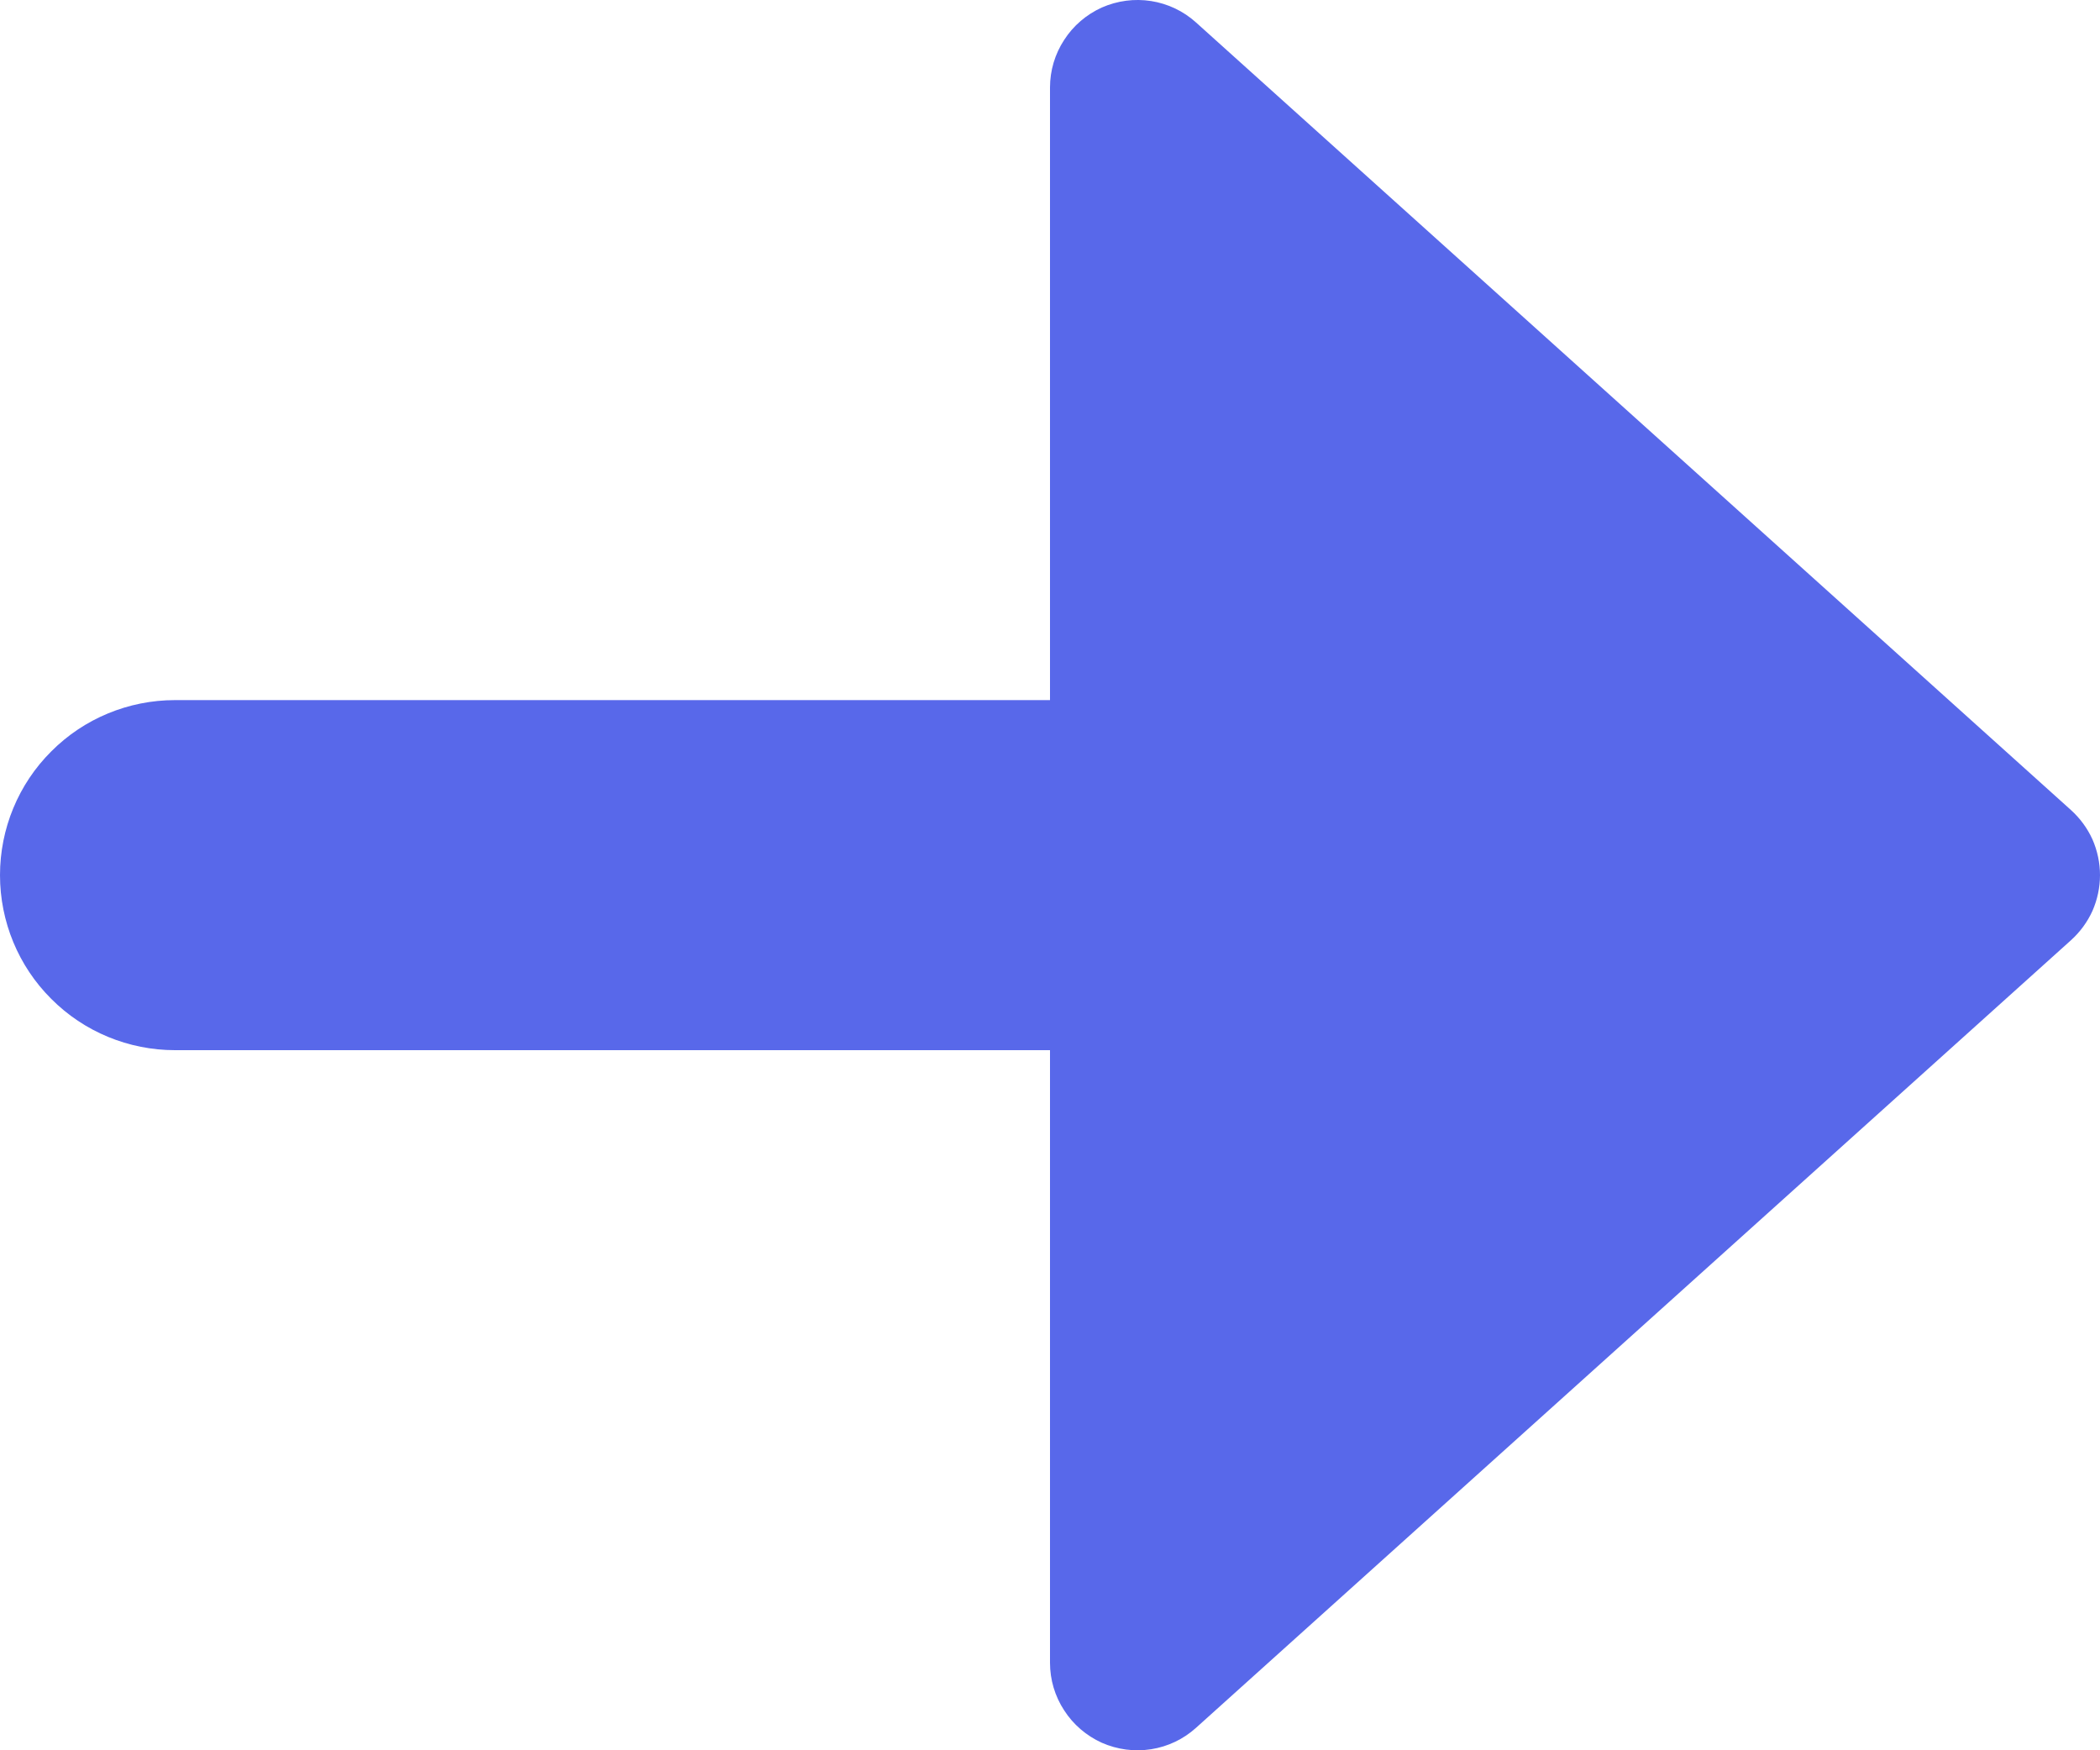 <svg width="12" height="10" viewBox="0 0 12 10" fill="none" xmlns="http://www.w3.org/2000/svg">
<path d="M6.834 0.128C6.762 0.063 6.673 0.021 6.578 0.006C6.482 -0.009 6.385 0.004 6.296 0.043C6.208 0.083 6.133 0.147 6.081 0.228C6.028 0.309 6 0.403 6 0.5V4H1C0.735 4 0.48 4.105 0.293 4.293C0.105 4.48 0 4.735 0 5C0 5.265 0.105 5.52 0.293 5.707C0.48 5.895 0.735 6 1 6H6V9.5C6 9.597 6.028 9.691 6.081 9.772C6.133 9.853 6.208 9.917 6.296 9.957C6.385 9.996 6.482 10.009 6.578 9.994C6.673 9.979 6.762 9.937 6.834 9.872L11.834 5.372C11.886 5.325 11.928 5.268 11.957 5.204C11.985 5.14 12 5.07 12 5C12 4.93 11.985 4.86 11.957 4.796C11.928 4.732 11.886 4.675 11.834 4.628L6.834 0.128Z" fill="#5868EA"/>
</svg>
